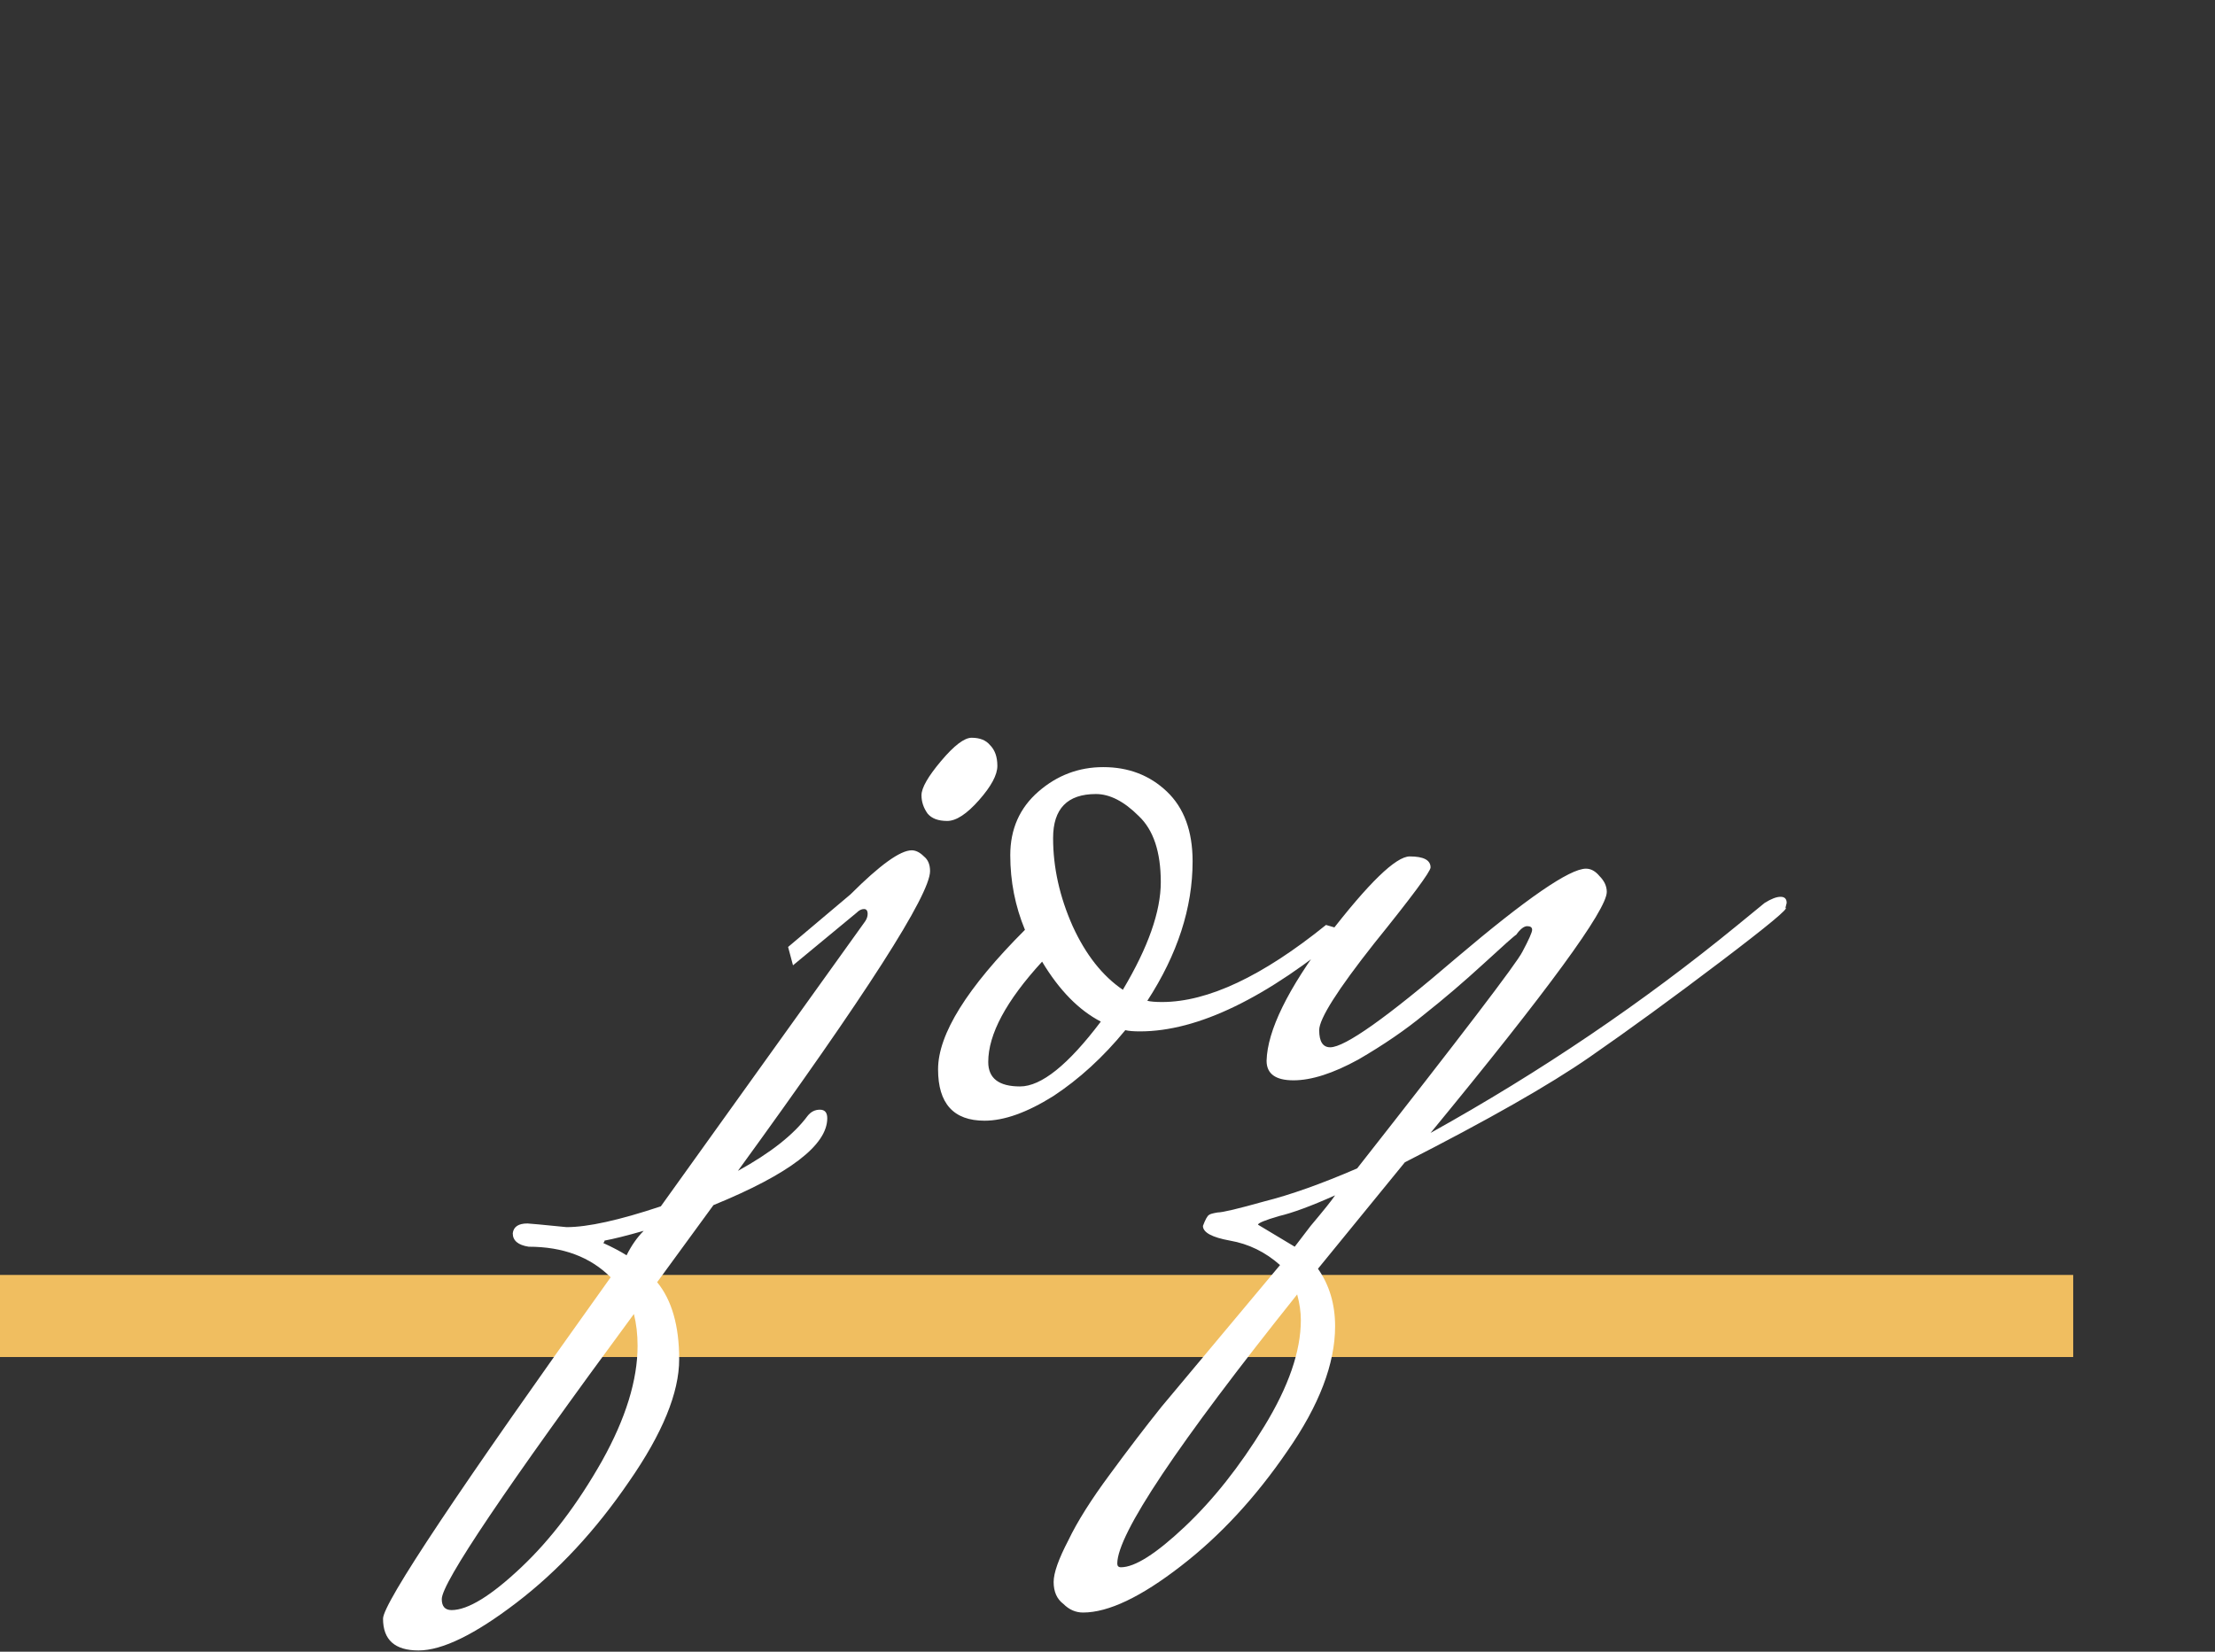 <svg width="362" height="270" viewBox="0 0 362 270" fill="none" xmlns="http://www.w3.org/2000/svg">
<rect x="0" y="0" width="362" height="270" fill="#333333" stroke="none"/>
<line y1="215.123" x2="338.826" y2="215.123" stroke="#F0BE60" stroke-width="13.419"/>
<path d="M98.6 203.2C100.067 203.867 101.333 204.533 102.4 205.2C103.2 203.6 104.133 202.267 105.2 201.2C102.4 202 100.267 202.533 98.8 202.8C98.8 202.933 98.733 203.067 98.6 203.2ZM158.8 120.6C160.133 120.6 161.133 121 161.8 121.8C162.6 122.6 163 123.733 163 125.2C163 126.667 162 128.533 160 130.8C158 133.067 156.267 134.2 154.8 134.2C153.333 134.2 152.267 133.8 151.6 133C150.933 132.067 150.6 131.067 150.6 130C150.6 128.8 151.667 126.933 153.8 124.4C155.933 121.867 157.6 120.6 158.8 120.6ZM104.2 220C104.2 218.133 104 216.4 103.6 214.8C82.667 243.2 72.2 258.733 72.2 261.4C72.2 262.6 72.733 263.2 73.8 263.2C76.467 263.2 80.267 260.867 85.2 256.2C90 251.667 94.4 245.867 98.4 238.8C102.267 231.867 104.2 225.6 104.2 220ZM99.8 208.8C96.467 205.467 92 203.8 86.4 203.8C84.667 203.533 83.8 202.8 83.8 201.6C83.933 200.533 84.733 200 86.2 200C86.467 200 88.6 200.2 92.6 200.6C96.067 200.6 101.2 199.467 108 197.2L141.4 150.6C141.667 150.2 141.8 149.8 141.8 149.4C141.8 148.867 141.6 148.6 141.2 148.6C140.8 148.6 140.4 148.8 140 149.2L129.6 157.8L128.8 154.8L139 146.2C143.8 141.4 147.133 139 149 139C149.667 139 150.333 139.333 151 140C151.667 140.533 152 141.333 152 142.4C152 146.267 141.533 162.6 120.6 191.4C125.933 188.467 129.733 185.467 132 182.4C132.533 181.733 133.2 181.4 134 181.4C134.8 181.4 135.2 181.867 135.2 182.8C135.2 187.2 129 191.933 116.6 197L107.4 209.6C109.8 212.533 111 216.733 111 222.2C111 227.667 108.267 234.333 102.8 242.2C97.333 250.2 91.2 256.8 84.4 262C77.6 267.2 72.267 269.8 68.4 269.8C64.533 269.8 62.6 268.067 62.6 264.6C62.6 262.067 75 243.467 99.8 208.8ZM189.909 163.8C197.376 163.8 206.309 159.6 216.709 151.2L220.109 152.2C207.043 163.133 195.776 168.6 186.309 168.6C185.243 168.6 184.443 168.533 183.909 168.4C180.309 172.8 176.376 176.4 172.109 179.2C167.843 181.867 164.109 183.2 160.909 183.2C155.843 183.2 153.309 180.4 153.309 174.8C153.309 169.067 158.043 161.467 167.509 152C165.909 148.133 165.109 144.067 165.109 139.8C165.109 135.533 166.643 132.067 169.709 129.4C172.776 126.733 176.309 125.4 180.309 125.4C184.443 125.4 187.909 126.733 190.709 129.4C193.509 132.067 194.909 135.867 194.909 140.8C194.909 148.4 192.443 156 187.509 163.6C188.043 163.733 188.843 163.8 189.909 163.8ZM183.509 161.8C187.643 154.867 189.709 149 189.709 144.2C189.709 139.267 188.509 135.667 186.109 133.4C183.709 131 181.376 129.8 179.109 129.8C174.443 129.8 172.109 132.2 172.109 137C172.109 141.8 173.176 146.6 175.309 151.4C177.443 156.067 180.176 159.533 183.509 161.8ZM161.509 173.6C161.509 176.267 163.243 177.6 166.709 177.6C170.176 177.6 174.576 174.067 179.909 167C176.309 165.133 173.109 161.867 170.309 157.2C164.443 163.6 161.509 169.067 161.509 173.6ZM211.598 203.8L214.198 200.4C216.332 197.867 217.665 196.2 218.198 195.4C214.332 197.133 211.265 198.267 208.998 198.8C206.732 199.467 205.598 199.933 205.598 200.2L211.598 203.8ZM212.598 215.8C212.598 214.467 212.398 213.067 211.998 211.6C192.398 236.133 182.598 250.8 182.598 255.6C182.598 256 182.798 256.2 183.198 256.2C185.465 256.2 188.932 254 193.598 249.6C198.265 245.2 202.598 239.733 206.598 233.2C210.598 226.667 212.598 220.867 212.598 215.8ZM196.598 200.4C196.998 199.333 197.332 198.733 197.598 198.6C197.732 198.467 198.198 198.333 198.998 198.2C199.798 198.2 202.332 197.6 206.598 196.4C210.865 195.333 215.932 193.533 221.798 191C238.865 169.267 247.865 157.467 248.798 155.6C249.865 153.6 250.398 152.4 250.398 152C250.398 151.6 250.132 151.4 249.598 151.4C249.065 151.4 248.465 151.867 247.798 152.8C247.532 152.933 245.732 154.533 242.398 157.6C239.198 160.533 235.998 163.267 232.798 165.8C229.732 168.333 226.132 170.8 221.998 173.2C217.865 175.467 214.332 176.6 211.398 176.6C208.465 176.6 206.998 175.533 206.998 173.4C207.132 168.467 210.465 161.667 216.998 153C223.665 144.333 228.132 140 230.398 140C232.665 140 233.798 140.6 233.798 141.8C233.798 142.467 230.732 146.6 224.598 154.2C218.598 161.8 215.598 166.533 215.598 168.4C215.598 170.267 216.198 171.2 217.398 171.2C219.798 171.2 226.665 166.333 237.998 156.6C249.465 146.867 256.532 142 259.198 142C259.998 142 260.732 142.4 261.398 143.2C262.198 144 262.598 144.867 262.598 145.8C262.598 148.733 252.998 161.867 233.798 185.2C251.798 175.2 268.532 163.867 283.998 151.2L288.398 147.6C289.465 146.933 290.332 146.6 290.998 146.6C291.665 146.6 291.998 146.933 291.998 147.6L291.798 148.4C292.465 148.4 288.932 151.333 281.198 157.2C273.465 163.067 266.332 168.267 259.798 172.8C253.265 177.333 243.198 183.067 229.598 190L215.398 207.4C217.265 210.067 218.198 213.2 218.198 216.8C218.198 222.933 215.598 229.733 210.398 237.2C205.198 244.8 199.398 251.067 192.998 256C186.465 261.067 181.132 263.6 176.998 263.6C175.798 263.6 174.732 263.133 173.798 262.2C172.732 261.4 172.198 260.2 172.198 258.6C172.198 257.133 172.998 254.867 174.598 251.8C176.065 248.733 178.332 245.133 181.398 241C184.332 237 187.132 233.333 189.798 230C192.465 226.8 195.865 222.733 199.998 217.8C204.132 212.867 207.198 209.2 209.198 206.8C206.798 204.667 204.065 203.333 200.998 202.8C198.065 202.267 196.598 201.467 196.598 200.4Z" fill="white"/>
</svg>
